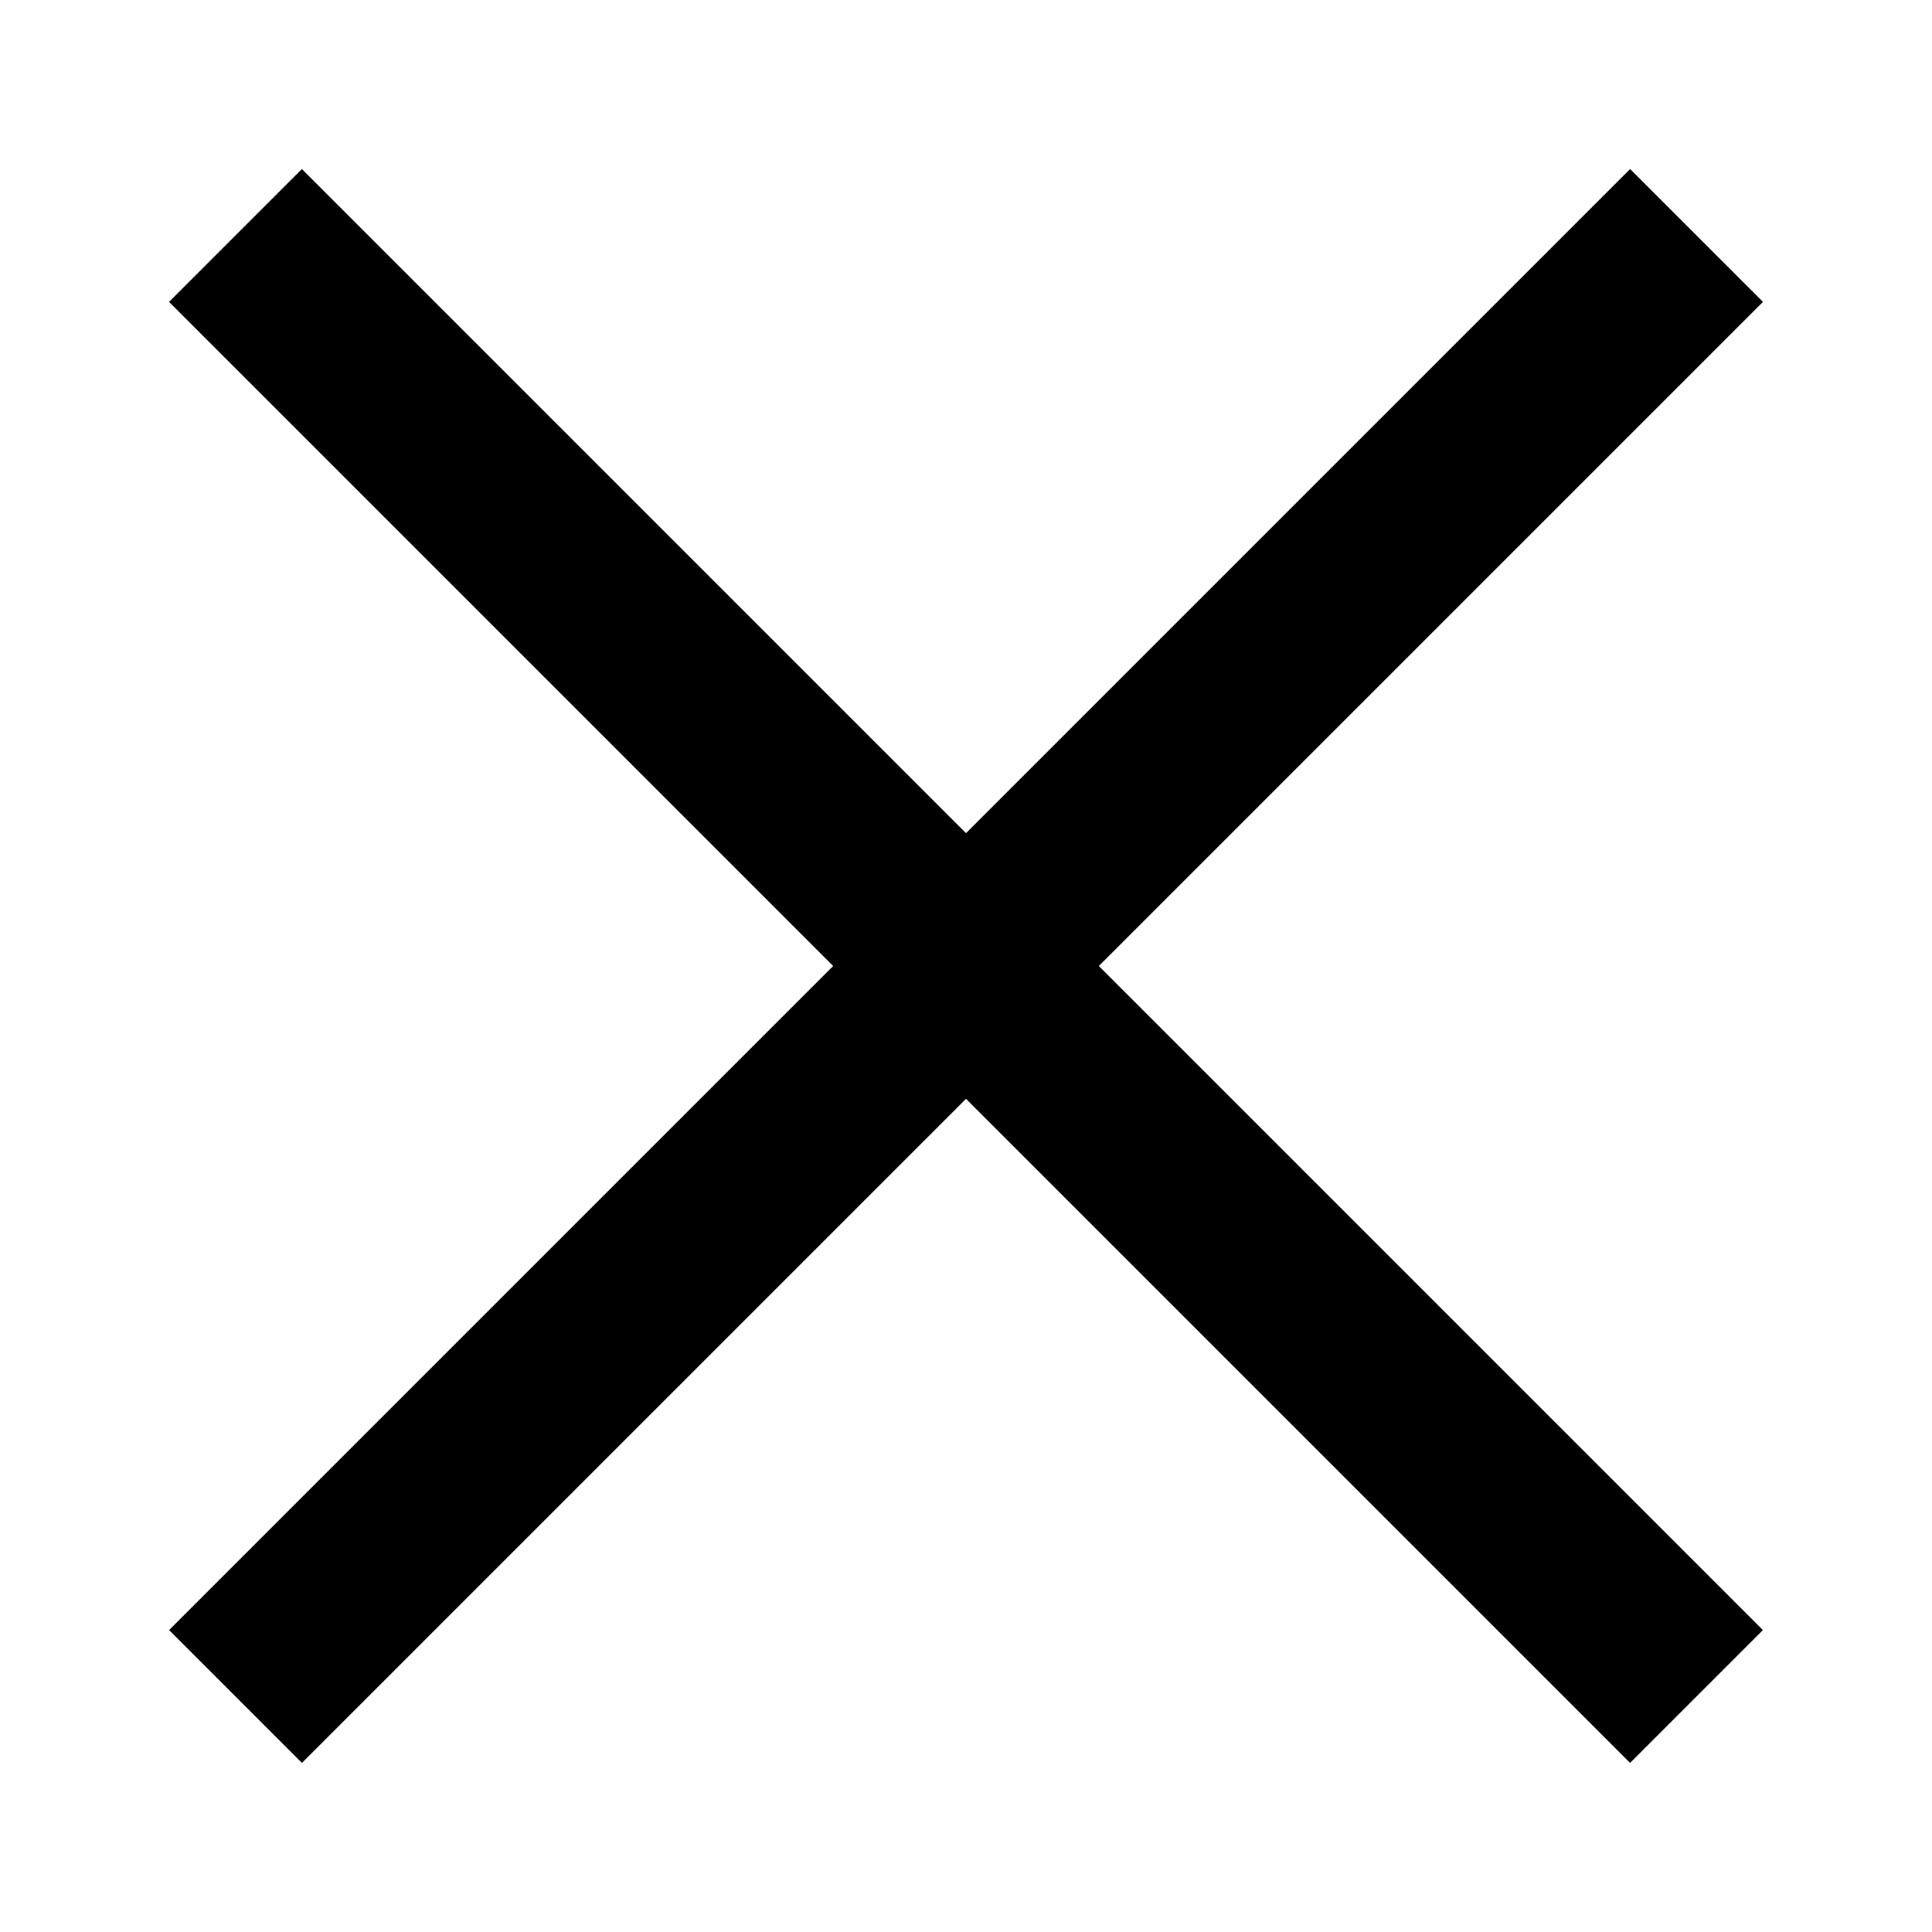 <!-- Generated by IcoMoon.io -->
<svg version="1.1" xmlns="http://www.w3.org/2000/svg" width="32" height="32" viewBox="0 0 32 32">
<title>close</title>
<path d="M2.801 26.999l24.199-24.199 2.2 2.2-24.199 24.199-2.2-2.2z"></path>
<path d="M26.999 29.199l-24.199-24.199 2.2-2.2 24.199 24.199-2.2 2.2z"></path>
</svg>
